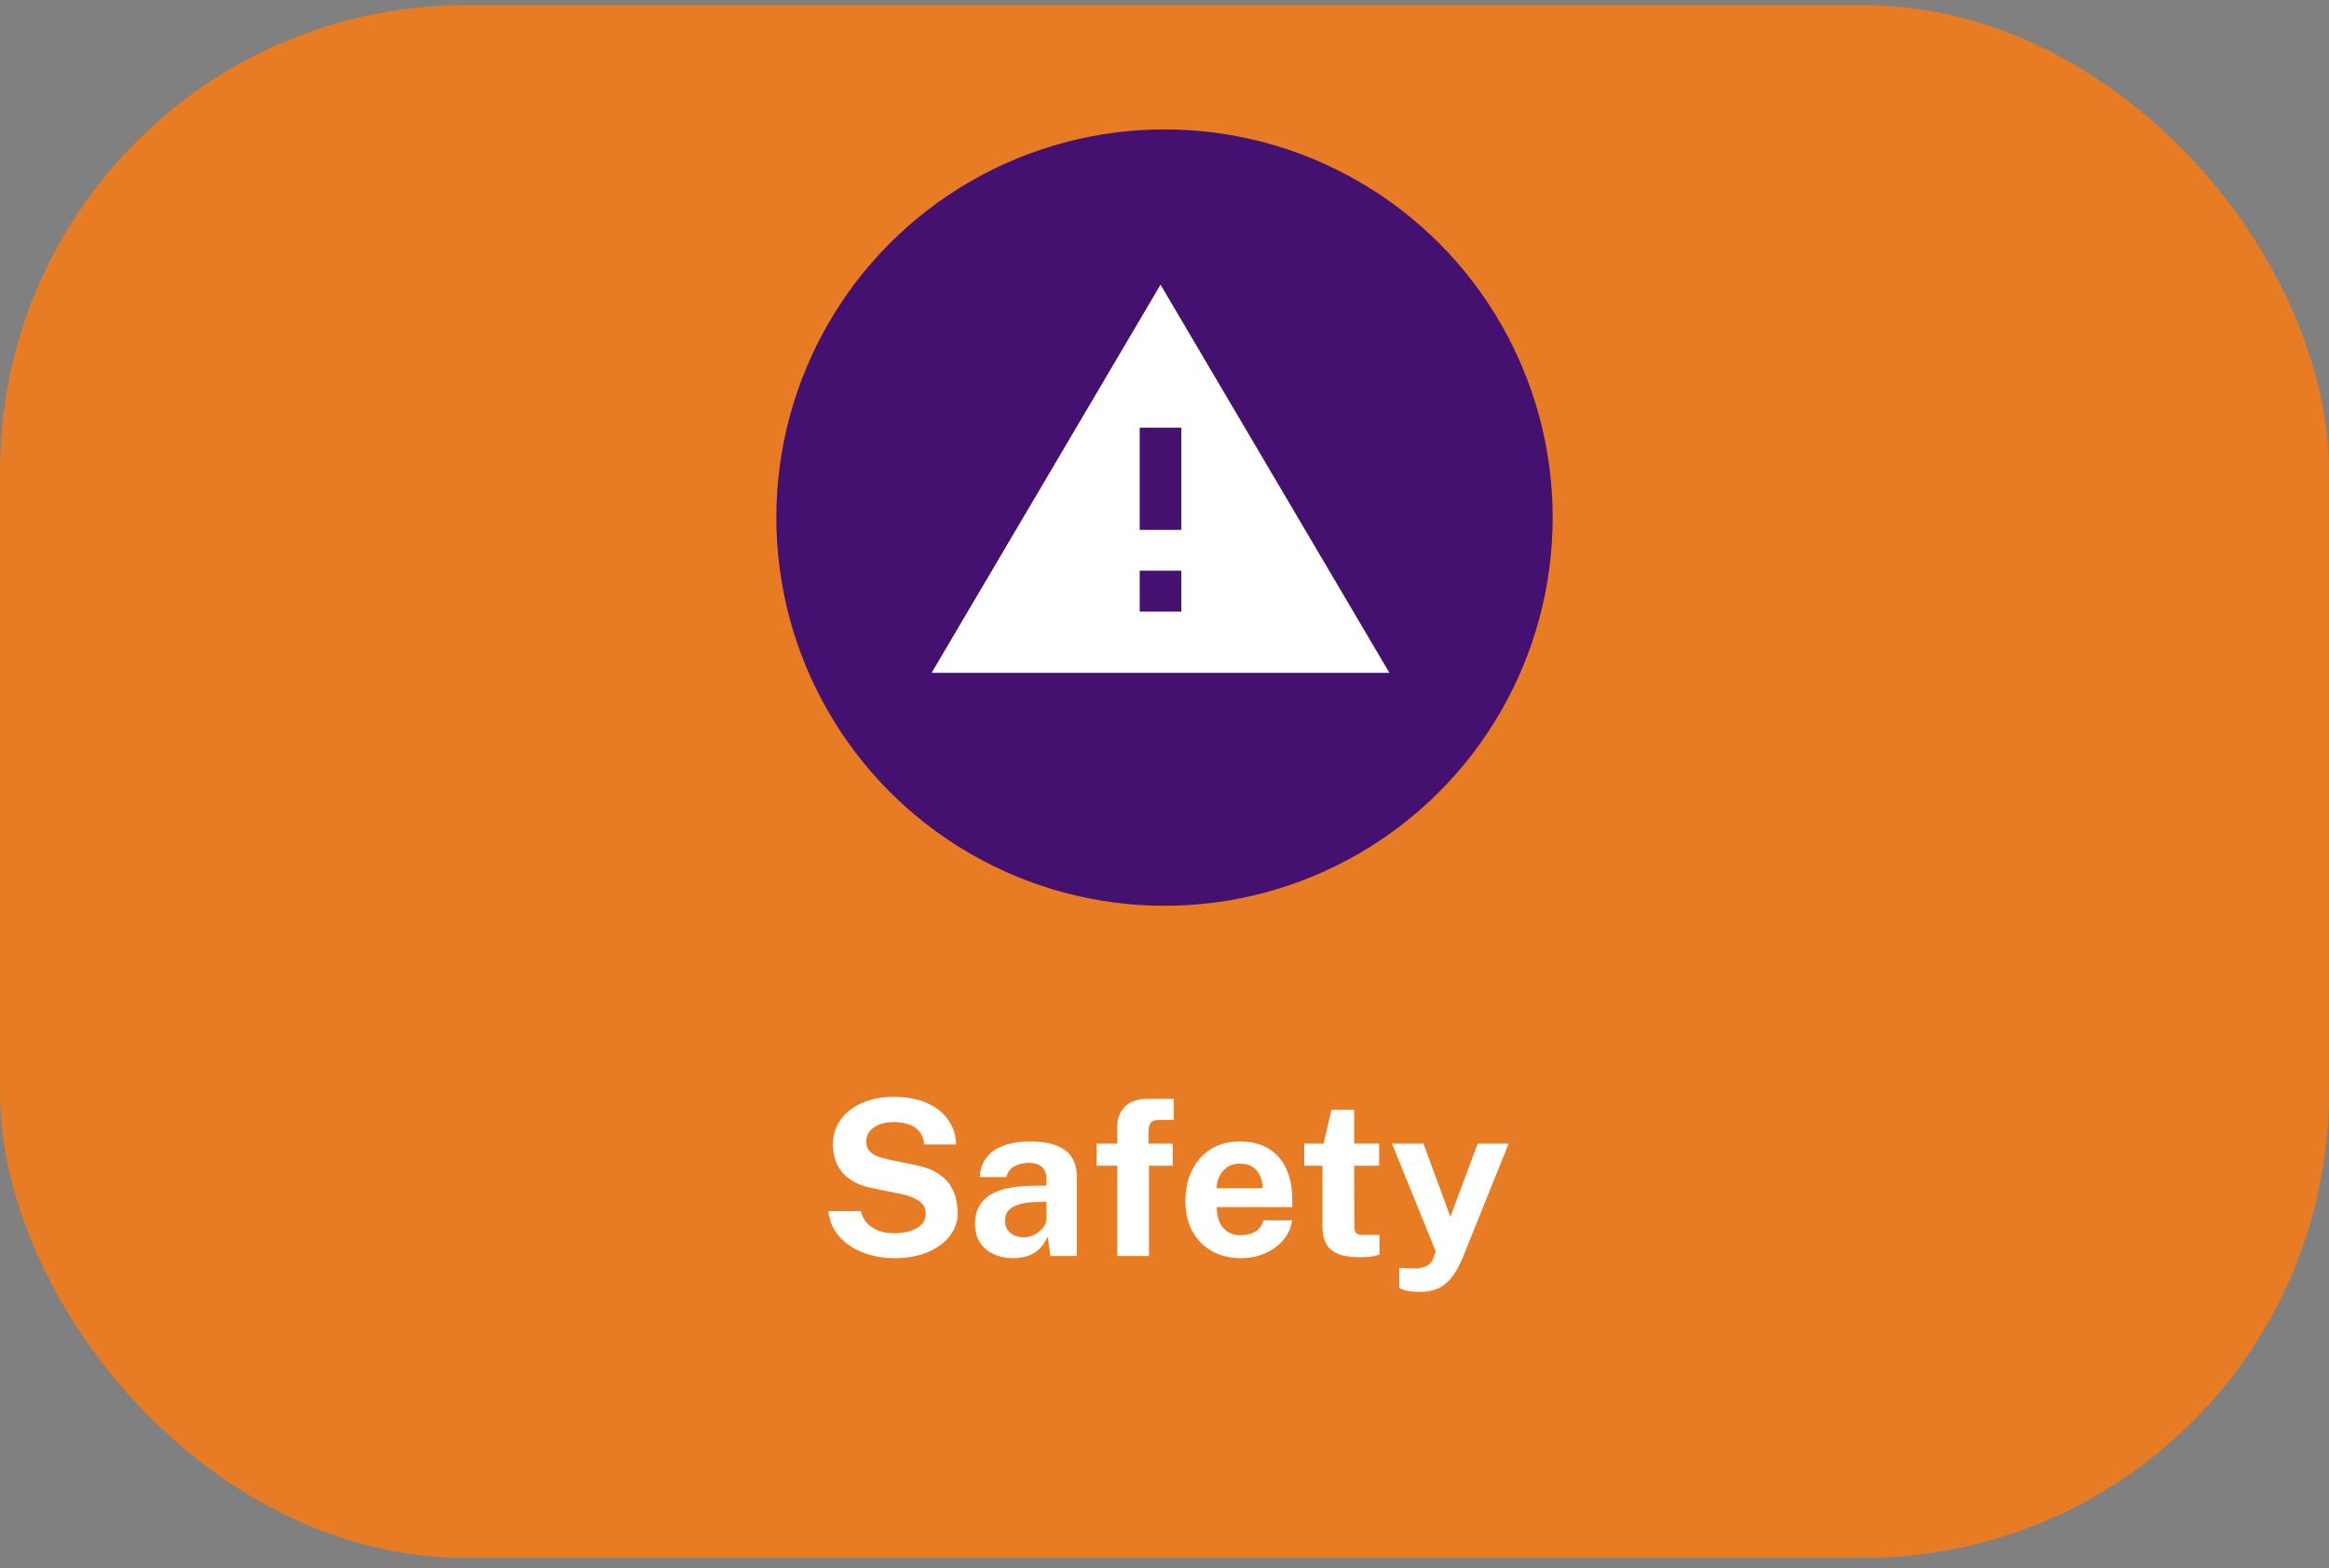 <svg width="150" height="101" viewBox="0 0 150 101" fill="none" xmlns="http://www.w3.org/2000/svg">
<rect x="0" y="0" width="150" height="101" fill="#808080" stroke="none"/>
<rect y="0.333" width="150" height="100" rx="30" fill="#E87C24"/>
<circle cx="75" cy="33.333" r="25" fill="#441170"/>
<path d="M76.084 34.123H73.403V27.544H76.084M76.084 39.386H73.403V36.754H76.084M60 43.333H89.487L74.744 18.333L60 43.333Z" fill="white"/>
<path d="M57.588 81.027C57.089 81.027 56.599 80.964 56.118 80.838C55.638 80.712 55.199 80.523 54.802 80.271C54.406 80.019 54.077 79.704 53.815 79.326C53.559 78.948 53.405 78.504 53.353 77.996H55.446C55.516 78.304 55.649 78.563 55.845 78.773C56.041 78.983 56.289 79.144 56.587 79.256C56.886 79.368 57.217 79.424 57.581 79.424C57.955 79.424 58.295 79.377 58.603 79.284C58.911 79.19 59.159 79.05 59.345 78.864C59.532 78.672 59.625 78.434 59.625 78.15C59.625 77.893 59.548 77.683 59.394 77.52C59.245 77.356 59.042 77.223 58.785 77.121C58.529 77.018 58.237 76.934 57.91 76.869L56.16 76.512C55.395 76.367 54.788 76.064 54.34 75.602C53.892 75.135 53.661 74.514 53.647 73.74C53.643 73.105 53.811 72.557 54.151 72.095C54.497 71.628 54.963 71.269 55.551 71.017C56.144 70.765 56.807 70.639 57.539 70.639C58.412 70.639 59.145 70.776 59.737 71.052C60.335 71.322 60.787 71.691 61.095 72.158C61.408 72.62 61.569 73.135 61.578 73.705H59.527C59.49 73.35 59.383 73.068 59.205 72.858C59.028 72.648 58.799 72.496 58.519 72.403C58.244 72.309 57.929 72.263 57.574 72.263C57.304 72.263 57.056 72.293 56.832 72.354C56.613 72.414 56.426 72.501 56.272 72.613C56.118 72.72 55.999 72.848 55.915 72.998C55.831 73.147 55.789 73.315 55.789 73.502C55.789 73.796 55.887 74.034 56.083 74.216C56.279 74.398 56.646 74.547 57.182 74.664L58.918 75.021C59.539 75.142 60.031 75.322 60.395 75.56C60.764 75.798 61.039 76.066 61.221 76.365C61.408 76.663 61.529 76.969 61.585 77.282C61.646 77.59 61.676 77.874 61.676 78.136C61.676 78.682 61.504 79.174 61.158 79.613C60.818 80.047 60.342 80.392 59.73 80.649C59.119 80.901 58.405 81.027 57.588 81.027ZM65.24 81.027C64.778 81.027 64.362 80.94 63.994 80.768C63.625 80.595 63.333 80.345 63.119 80.019C62.904 79.687 62.797 79.286 62.797 78.815C62.797 78.021 63.093 77.419 63.686 77.009C64.278 76.593 65.214 76.379 66.493 76.365L67.396 76.351V75.917C67.396 75.585 67.298 75.331 67.102 75.154C66.91 74.972 66.612 74.883 66.206 74.888C65.907 74.892 65.622 74.962 65.352 75.098C65.086 75.233 64.904 75.469 64.806 75.805H63.105C63.133 75.282 63.284 74.853 63.56 74.517C63.835 74.176 64.208 73.924 64.68 73.761C65.156 73.593 65.695 73.509 66.297 73.509C67.039 73.509 67.634 73.602 68.082 73.789C68.53 73.971 68.854 74.234 69.055 74.58C69.255 74.92 69.356 75.326 69.356 75.798V80.887H67.648L67.48 79.641C67.232 80.163 66.922 80.525 66.549 80.726C66.18 80.926 65.744 81.027 65.24 81.027ZM65.926 79.683C66.112 79.683 66.292 79.65 66.465 79.585C66.642 79.515 66.798 79.424 66.934 79.312C67.074 79.195 67.186 79.064 67.27 78.92C67.354 78.775 67.396 78.626 67.396 78.472V77.401L66.661 77.415C66.32 77.419 66.003 77.461 65.709 77.541C65.415 77.615 65.177 77.739 64.995 77.912C64.817 78.084 64.729 78.318 64.729 78.612C64.729 78.948 64.845 79.211 65.079 79.403C65.312 79.589 65.594 79.683 65.926 79.683ZM75.527 73.649V75.07H74.001V80.887H71.957V75.07H70.62V73.649H71.957V72.606C71.957 72.022 72.128 71.57 72.468 71.248C72.814 70.926 73.301 70.765 73.931 70.765H75.59L75.597 72.123H74.645C74.384 72.123 74.204 72.188 74.106 72.319C74.013 72.445 73.966 72.655 73.966 72.949V73.649H75.527ZM78.368 77.737C78.364 78.105 78.422 78.427 78.543 78.703C78.665 78.973 78.84 79.183 79.069 79.333C79.302 79.477 79.582 79.55 79.909 79.55C80.258 79.55 80.564 79.475 80.826 79.326C81.091 79.176 81.276 78.931 81.379 78.591H83.219C83.14 79.104 82.935 79.543 82.603 79.907C82.277 80.271 81.88 80.548 81.413 80.74C80.947 80.931 80.462 81.027 79.957 81.027C79.243 81.027 78.614 80.877 78.067 80.579C77.526 80.275 77.104 79.848 76.8 79.298C76.497 78.747 76.346 78.098 76.346 77.352C76.346 76.628 76.483 75.977 76.758 75.399C77.034 74.815 77.433 74.356 77.956 74.02C78.483 73.679 79.115 73.509 79.853 73.509C80.59 73.509 81.208 73.665 81.707 73.978C82.212 74.286 82.59 74.717 82.841 75.273C83.098 75.823 83.227 76.46 83.227 77.184V77.737H78.368ZM78.362 76.519H81.316C81.316 76.229 81.262 75.963 81.154 75.721C81.047 75.478 80.884 75.287 80.665 75.147C80.45 75.007 80.179 74.937 79.853 74.937C79.535 74.937 79.264 75.014 79.04 75.168C78.821 75.317 78.653 75.513 78.537 75.756C78.42 75.998 78.362 76.253 78.362 76.519ZM88.823 75.07H87.213L87.227 78.927C87.227 79.104 87.248 79.237 87.29 79.326C87.337 79.41 87.407 79.466 87.5 79.494C87.598 79.517 87.722 79.529 87.871 79.529H88.844V80.789C88.751 80.831 88.604 80.87 88.403 80.908C88.207 80.945 87.932 80.964 87.577 80.964C86.942 80.964 86.45 80.882 86.1 80.719C85.755 80.555 85.514 80.327 85.379 80.033C85.244 79.739 85.176 79.398 85.176 79.011V75.07H84V73.649H85.246L85.757 71.465H87.213V73.642H88.823V75.07ZM91.474 83.197C90.979 83.197 90.629 83.155 90.424 83.071C90.223 82.991 90.123 82.952 90.123 82.952V81.65L90.837 81.678C91.149 81.696 91.401 81.68 91.593 81.629C91.784 81.582 91.929 81.519 92.027 81.44C92.129 81.36 92.202 81.276 92.244 81.188C92.286 81.104 92.316 81.036 92.335 80.985L92.468 80.586L89.654 73.649H91.677L93.413 78.367L95.17 73.649H97.165L94.232 80.929C93.98 81.545 93.714 82.016 93.434 82.343C93.154 82.669 92.85 82.893 92.524 83.015C92.202 83.136 91.852 83.197 91.474 83.197Z" fill="white"/>
</svg>
